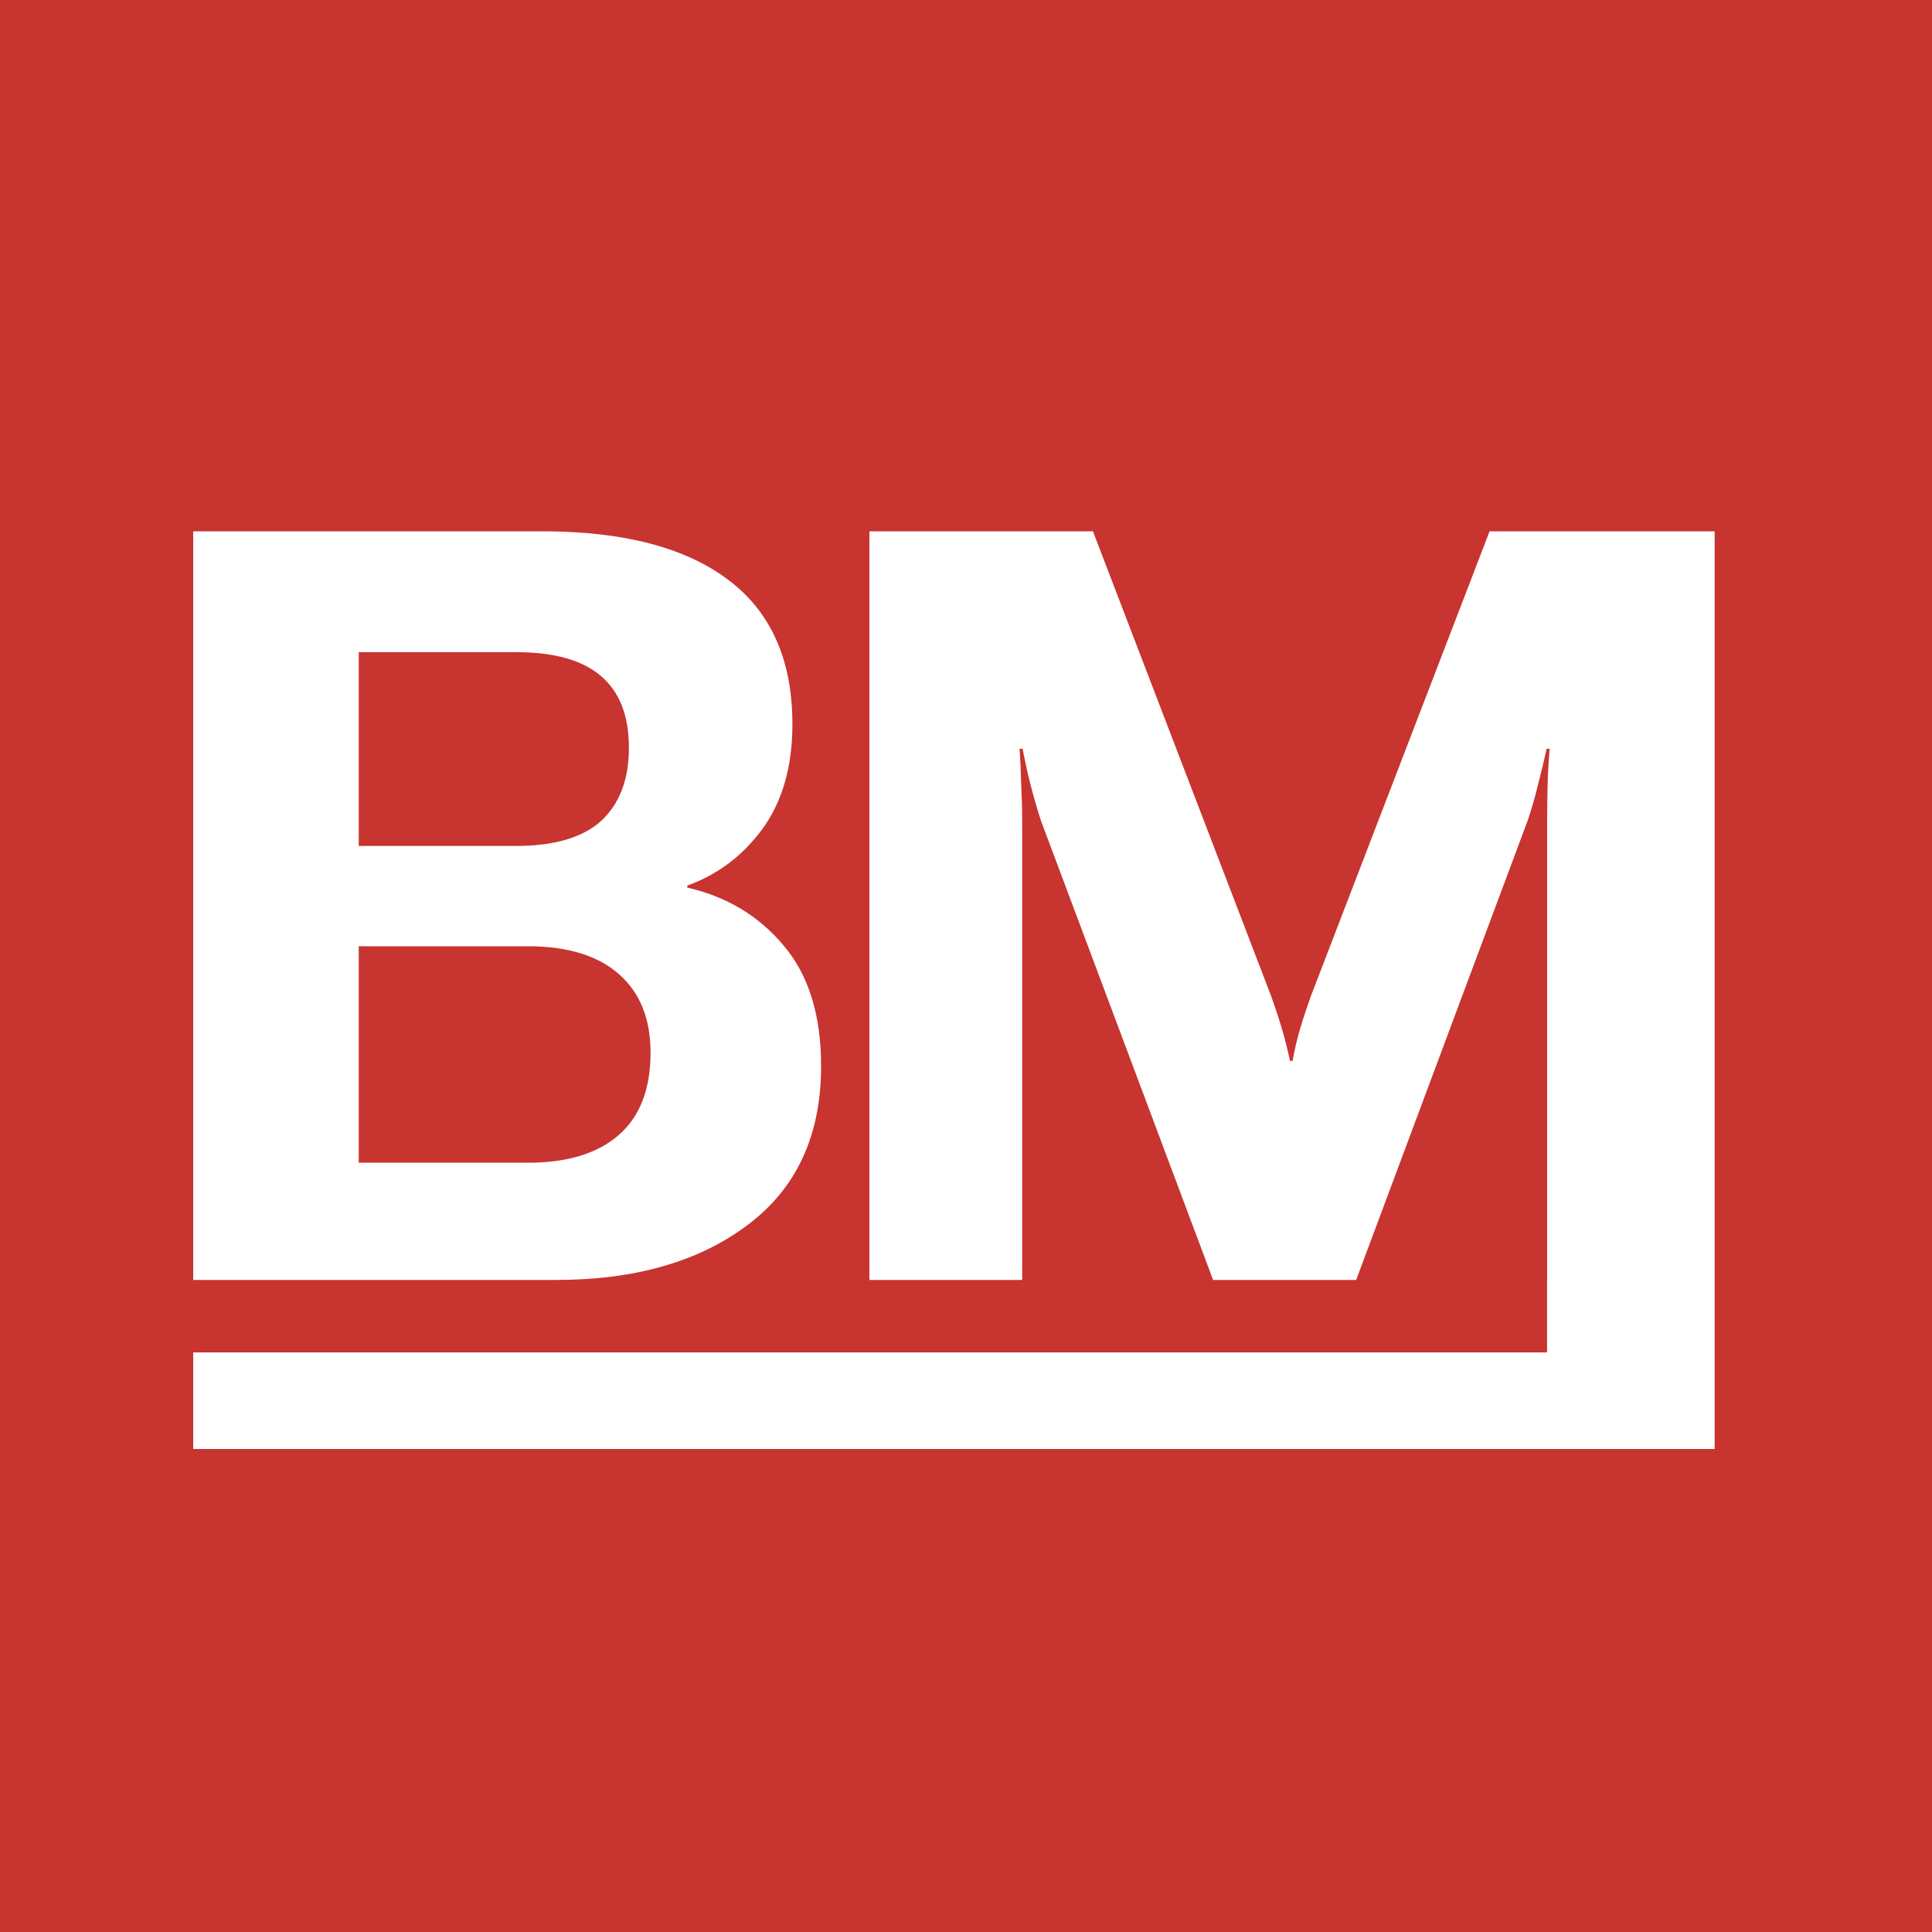 <svg width="40" height="40" viewBox="0 0 40 40" fill="none" xmlns="http://www.w3.org/2000/svg">
    <rect width="40" height="40" fill="#C8342F"/>
    <path fill-rule="evenodd" clip-rule="evenodd"
          d="M11.51 26.5H4V11H11.229C12.903 11 14.184 11.334 15.073 12.001C15.962 12.668 16.406 13.665 16.406 14.992C16.406 15.865 16.201 16.585 15.792 17.153C15.382 17.714 14.861 18.108 14.229 18.335V18.377C15.042 18.562 15.705 18.959 16.219 19.57C16.74 20.18 17 21.014 17 22.071C17 23.505 16.493 24.602 15.479 25.361C14.472 26.12 13.149 26.5 11.51 26.5ZM7.427 19.591V24.073H10.927C11.746 24.073 12.375 23.881 12.812 23.498C13.25 23.115 13.469 22.547 13.469 21.795C13.469 21.092 13.25 20.549 12.812 20.166C12.375 19.783 11.746 19.591 10.927 19.591H7.427ZM7.427 13.502V17.515H10.677C11.476 17.515 12.066 17.341 12.448 16.994C12.83 16.639 13.021 16.135 13.021 15.482C13.021 14.822 12.83 14.329 12.448 14.002C12.066 13.668 11.476 13.502 10.677 13.502H7.427ZM21.163 26.5H18V11H22.628L26.318 20.624C26.402 20.858 26.476 21.081 26.539 21.294C26.602 21.507 26.659 21.731 26.708 21.965H26.761C26.803 21.731 26.855 21.507 26.919 21.294C26.982 21.081 27.056 20.858 27.14 20.624L30.84 11H35.5V26.5L35.5 26.5V28H35.5V30H4V28H32.03V26.5L32.032 26.5V16.983C32.032 16.756 32.035 16.511 32.042 16.248C32.049 15.979 32.063 15.73 32.084 15.503H32.021C31.972 15.73 31.912 15.979 31.842 16.248C31.779 16.511 31.708 16.756 31.631 16.983L28.078 26.5H25.116L21.553 16.994C21.475 16.759 21.402 16.504 21.331 16.227C21.261 15.943 21.208 15.702 21.173 15.503H21.11C21.124 15.702 21.134 15.943 21.142 16.227C21.156 16.511 21.163 16.766 21.163 16.994V26.5Z"
          fill="white"/>
</svg>
